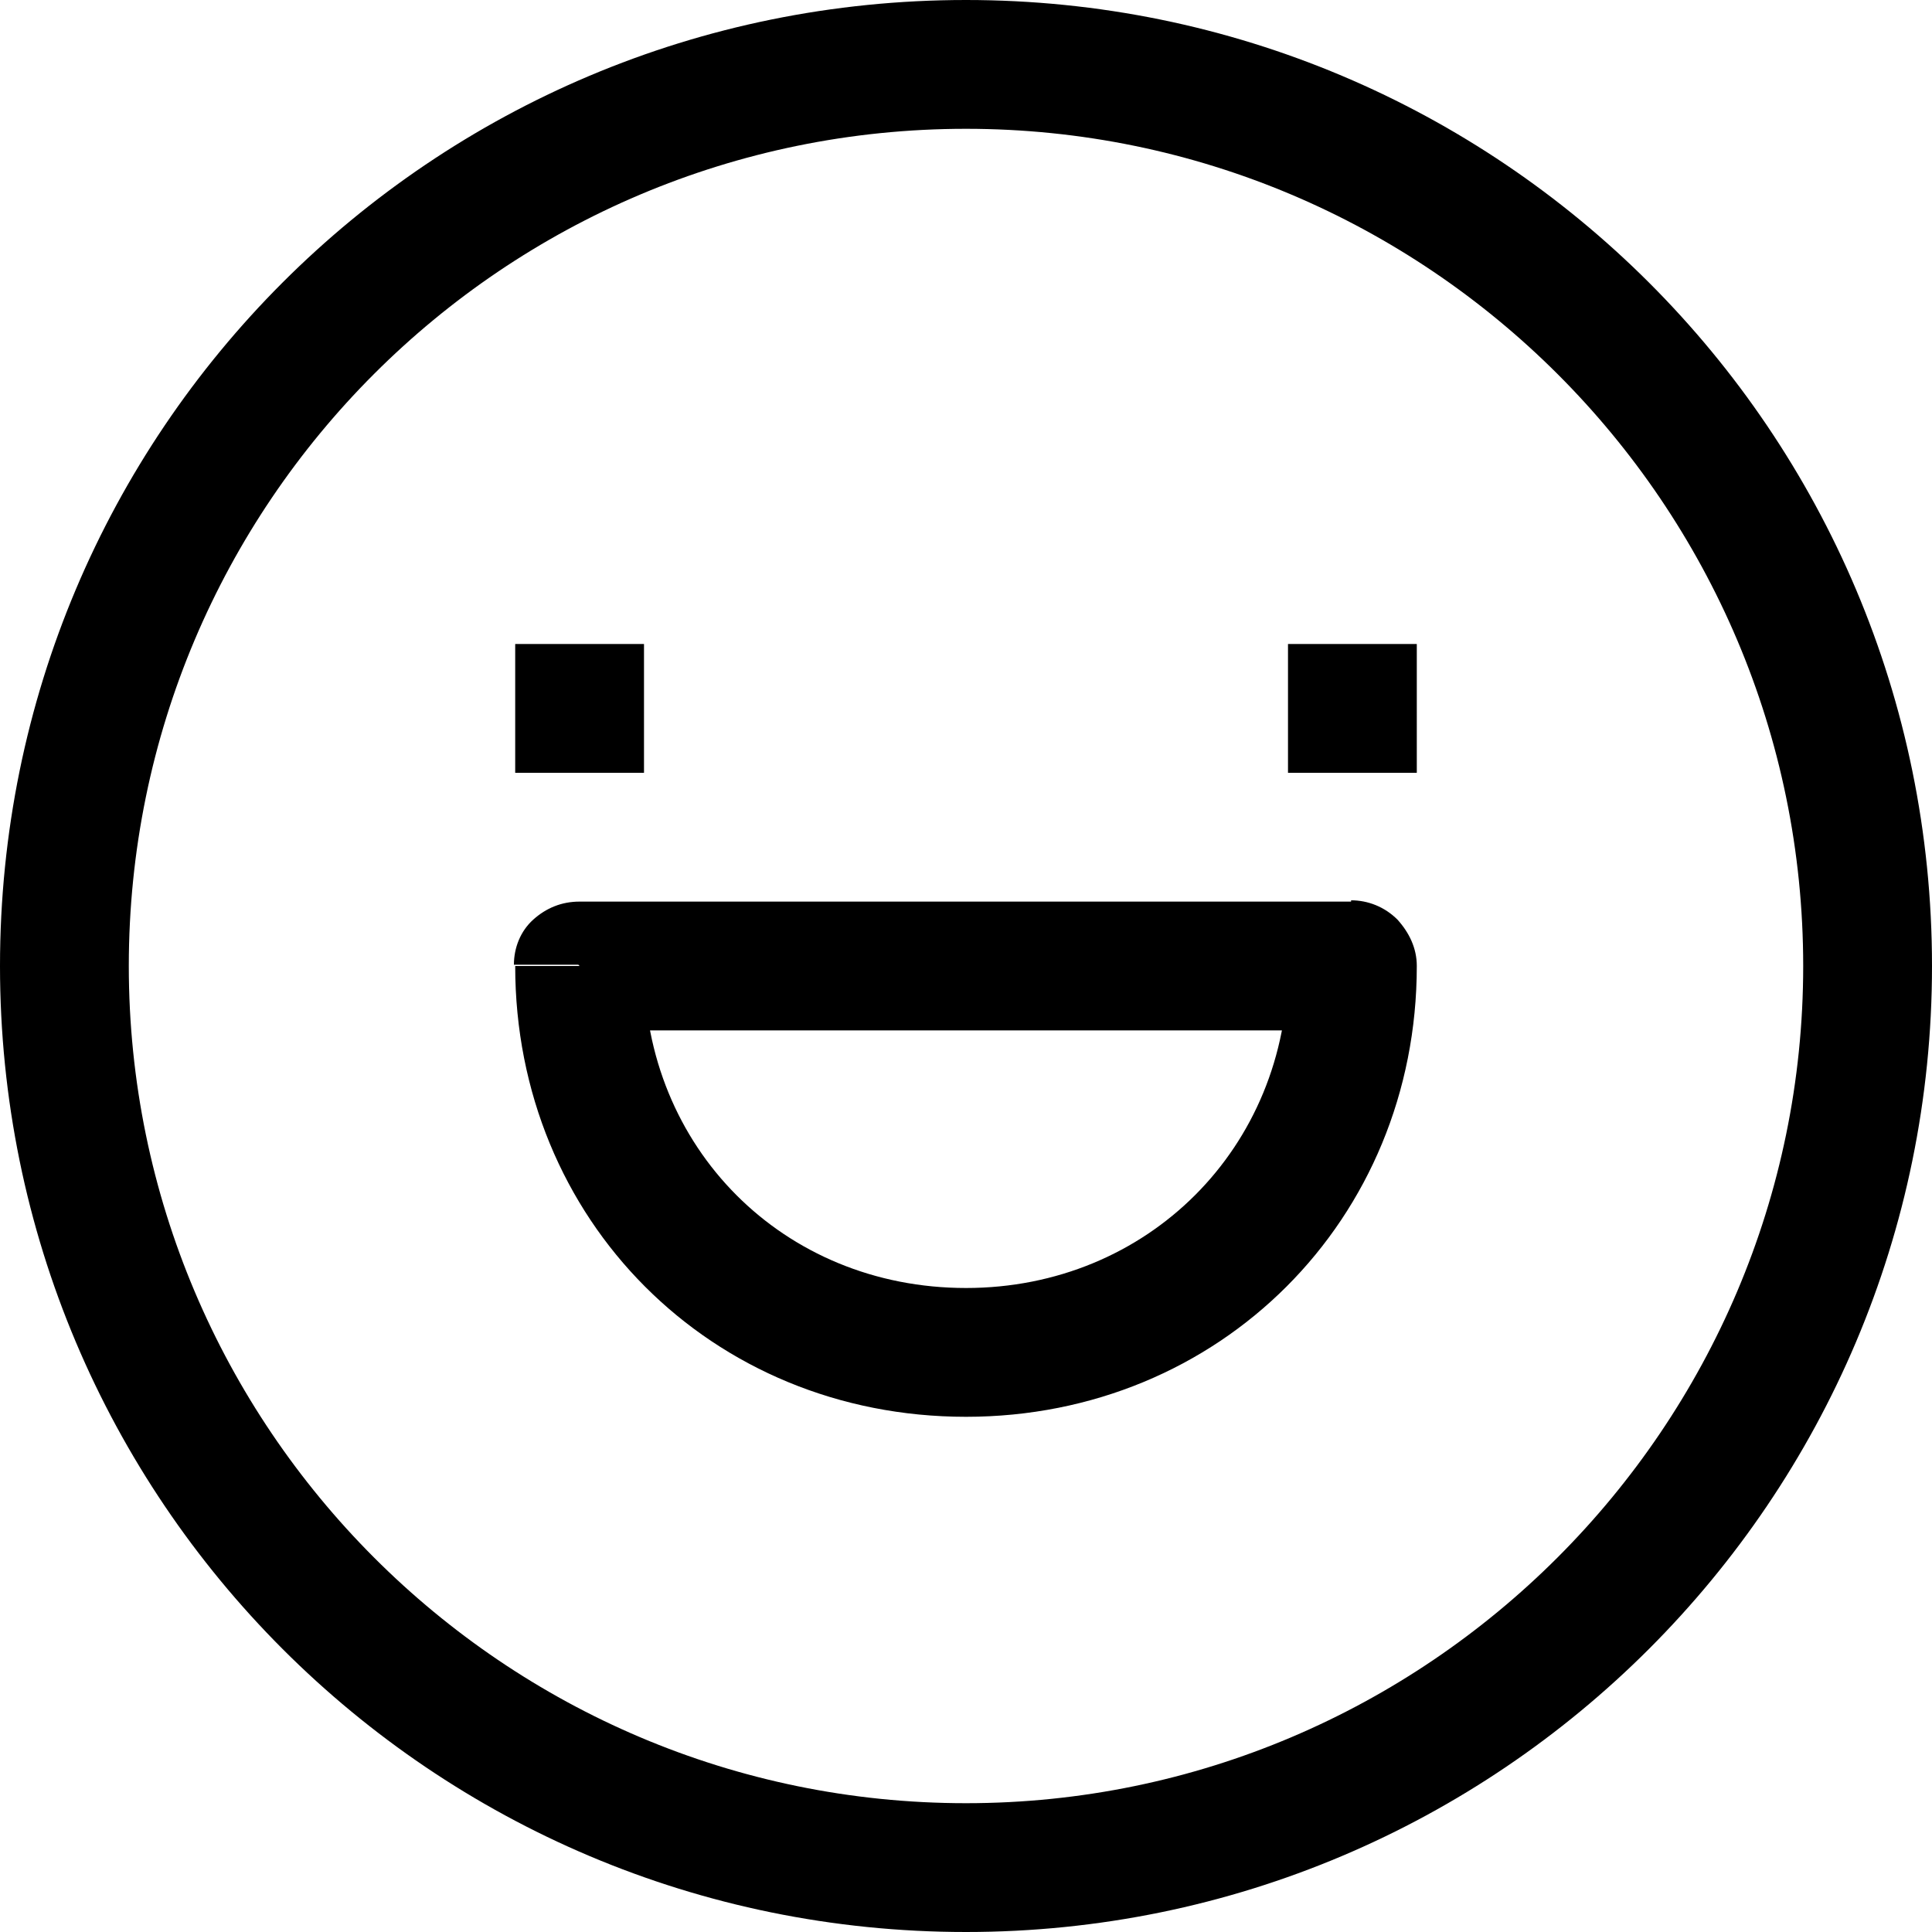 <svg viewBox="0 0 15 15" xmlns="http://www.w3.org/2000/svg"><path d="M4.5 7.5V7c-.14 0-.26.05-.36.14 -.1.09-.15.22-.15.35h.5Zm6 0h.5c0-.14-.06-.26-.15-.36 -.1-.1-.23-.15-.36-.15v.5Zm0-.5h-6v1h6V7Zm-3 4C9.47 11 11 9.47 11 7.5h-1C10 8.91 8.91 10 7.5 10v1ZM4 7.5C4 9.47 5.52 11 7.5 11v-1C6.08 10 5 8.91 5 7.5H4ZM7.5 14C3.91 14 1 11.08 1 7.5H0C0 11.64 3.35 15 7.5 15v-1ZM14 7.5c0 3.58-2.92 6.5-6.5 6.5v1c4.14 0 7.5-3.36 7.5-7.5h-1ZM7.5 1C11.08 1 14 3.91 14 7.5h1C15 3.35 11.64 0 7.5 0v1Zm0-1C3.35 0 0 3.35 0 7.5h1C1 3.91 3.91 1 7.5 1V0ZM4 6h1V5H4v1Zm6 0h1V5h-1v1Z"/></svg>